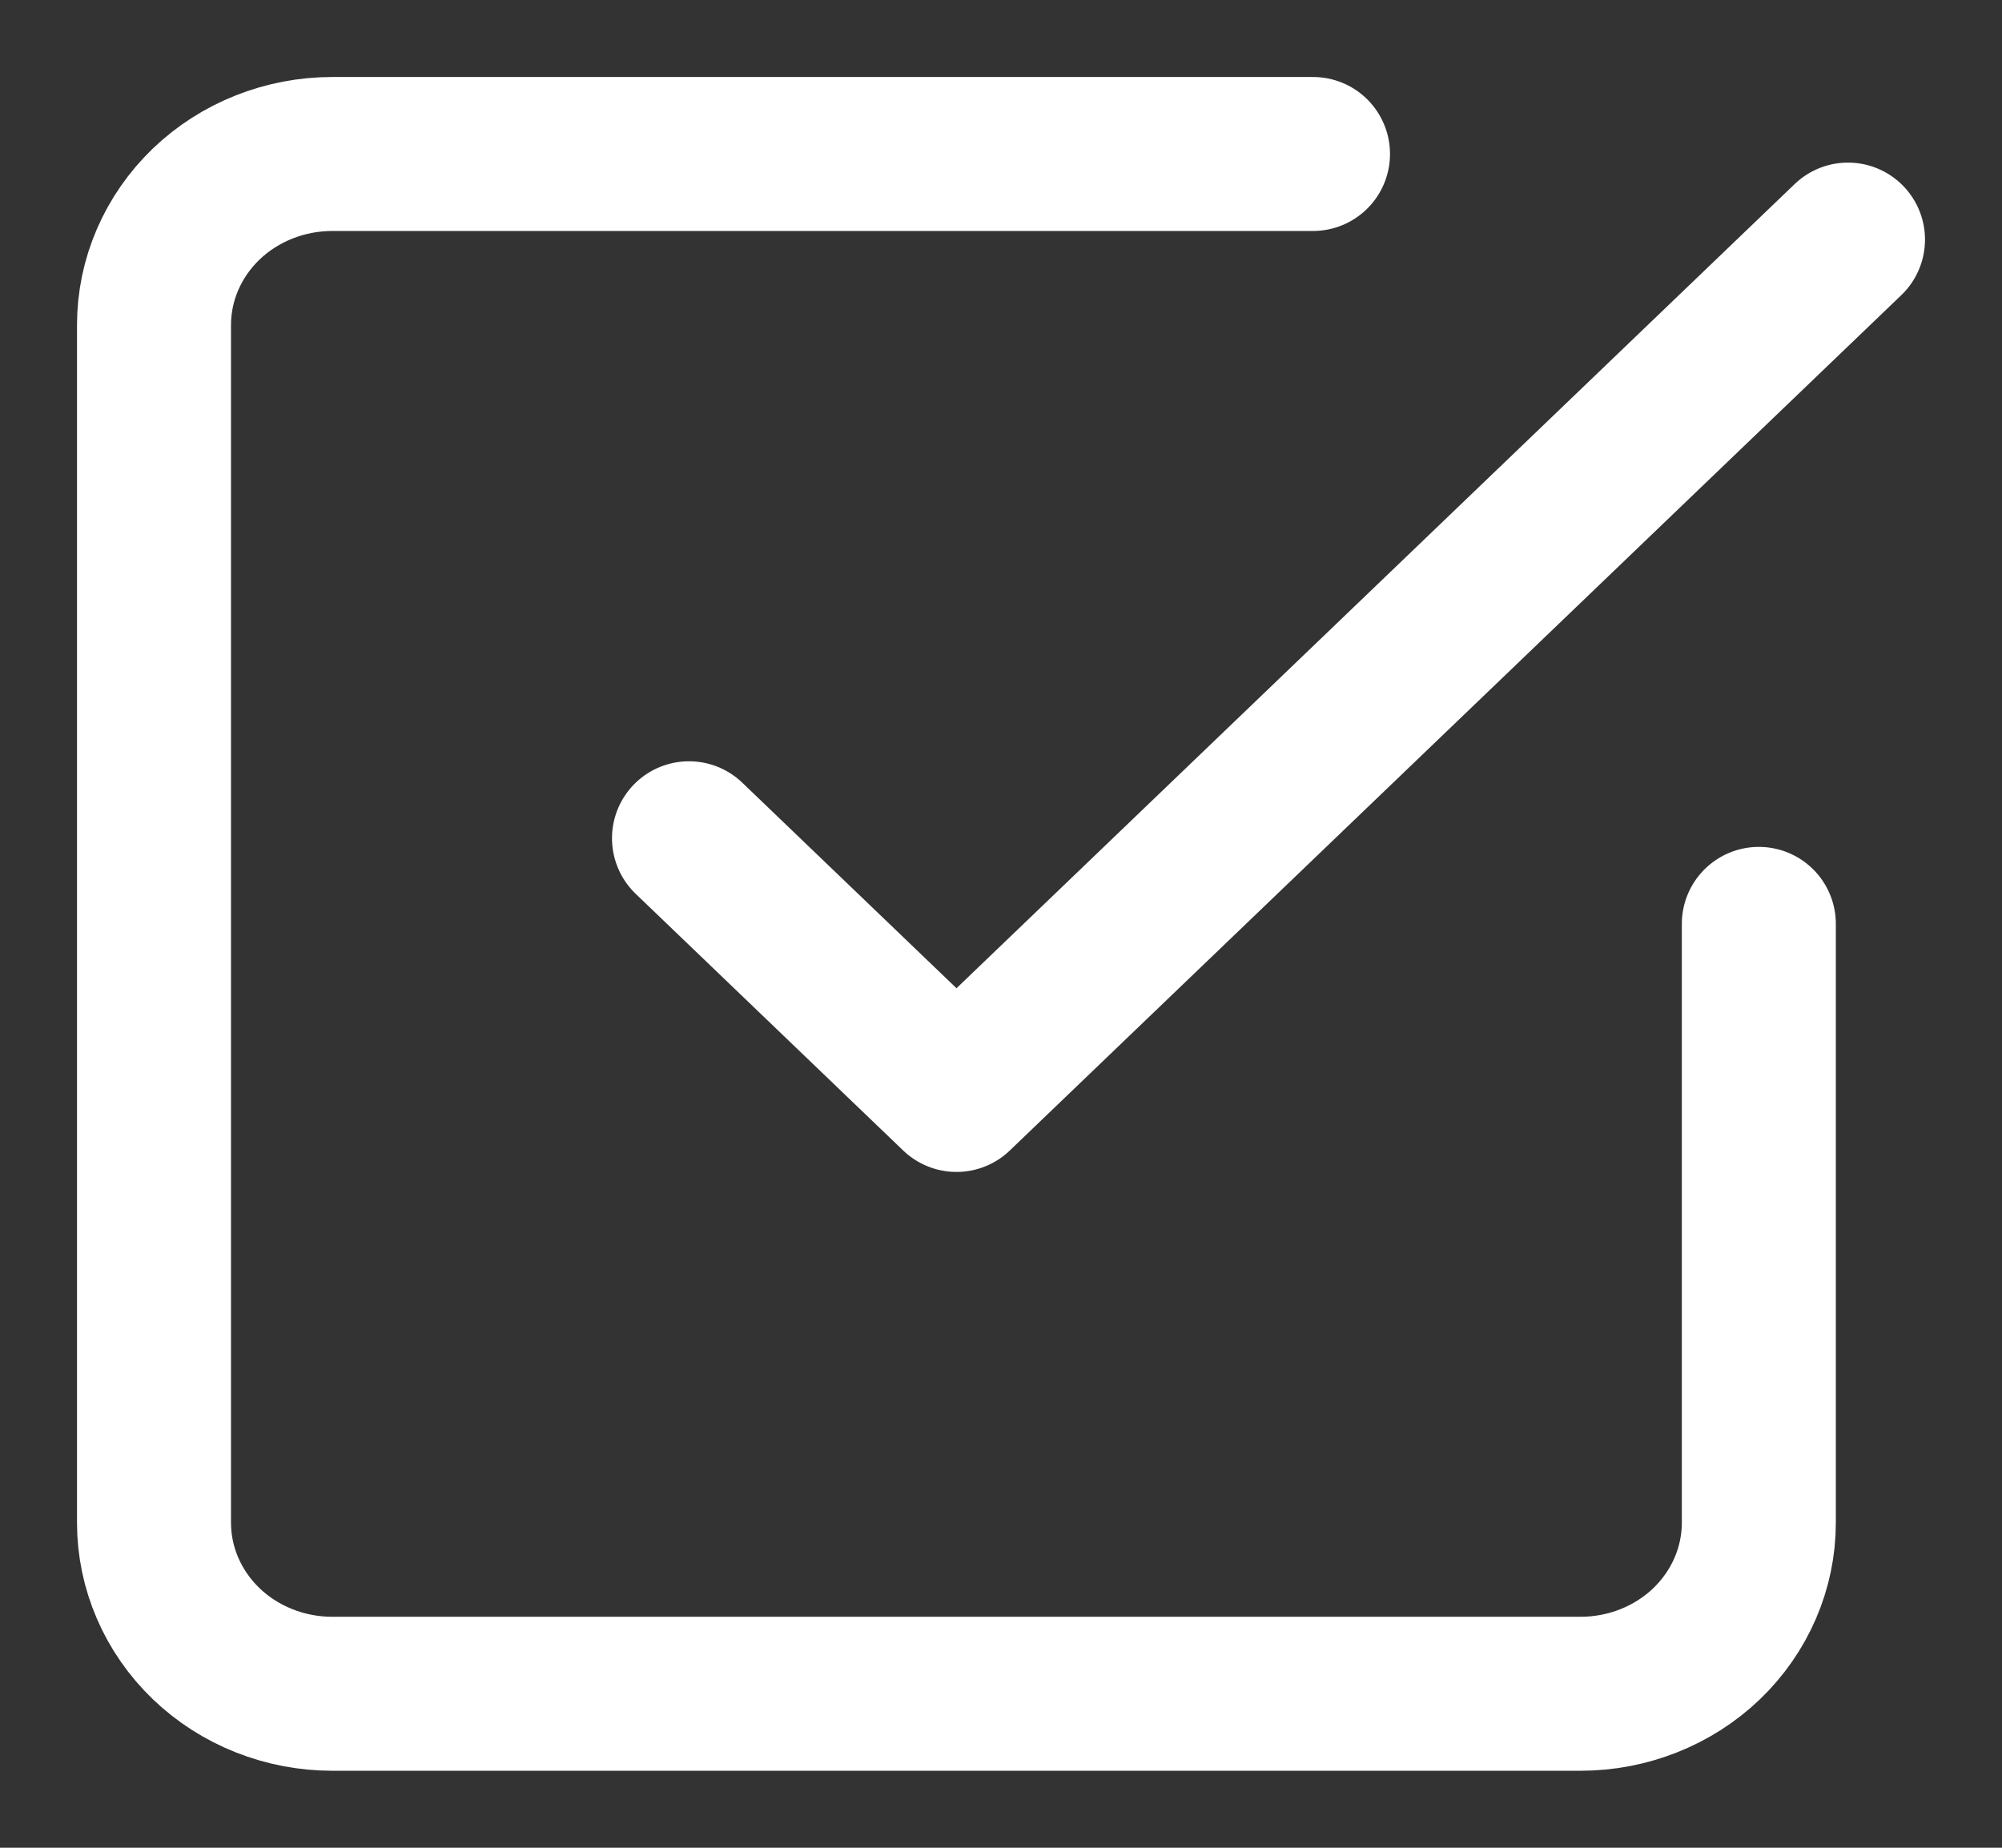 <svg width="13" height="12" viewBox="0 0 13 12" fill="none" xmlns="http://www.w3.org/2000/svg">
<rect x="0" y="0" width="13" height="12" fill="#333333" stroke="none"/>
<path id="Icon" d="M4.474 5.444L6.211 7.111L12 1.556M11.421 6V9.889C11.421 10.184 11.299 10.466 11.082 10.675C10.865 10.883 10.57 11 10.263 11H2.158C1.851 11 1.556 10.883 1.339 10.675C1.122 10.466 1 10.184 1 9.889V2.111C1 1.816 1.122 1.534 1.339 1.325C1.556 1.117 1.851 1 2.158 1H8.526" stroke="white" stroke-linecap="round" stroke-linejoin="round"/>
</svg>
